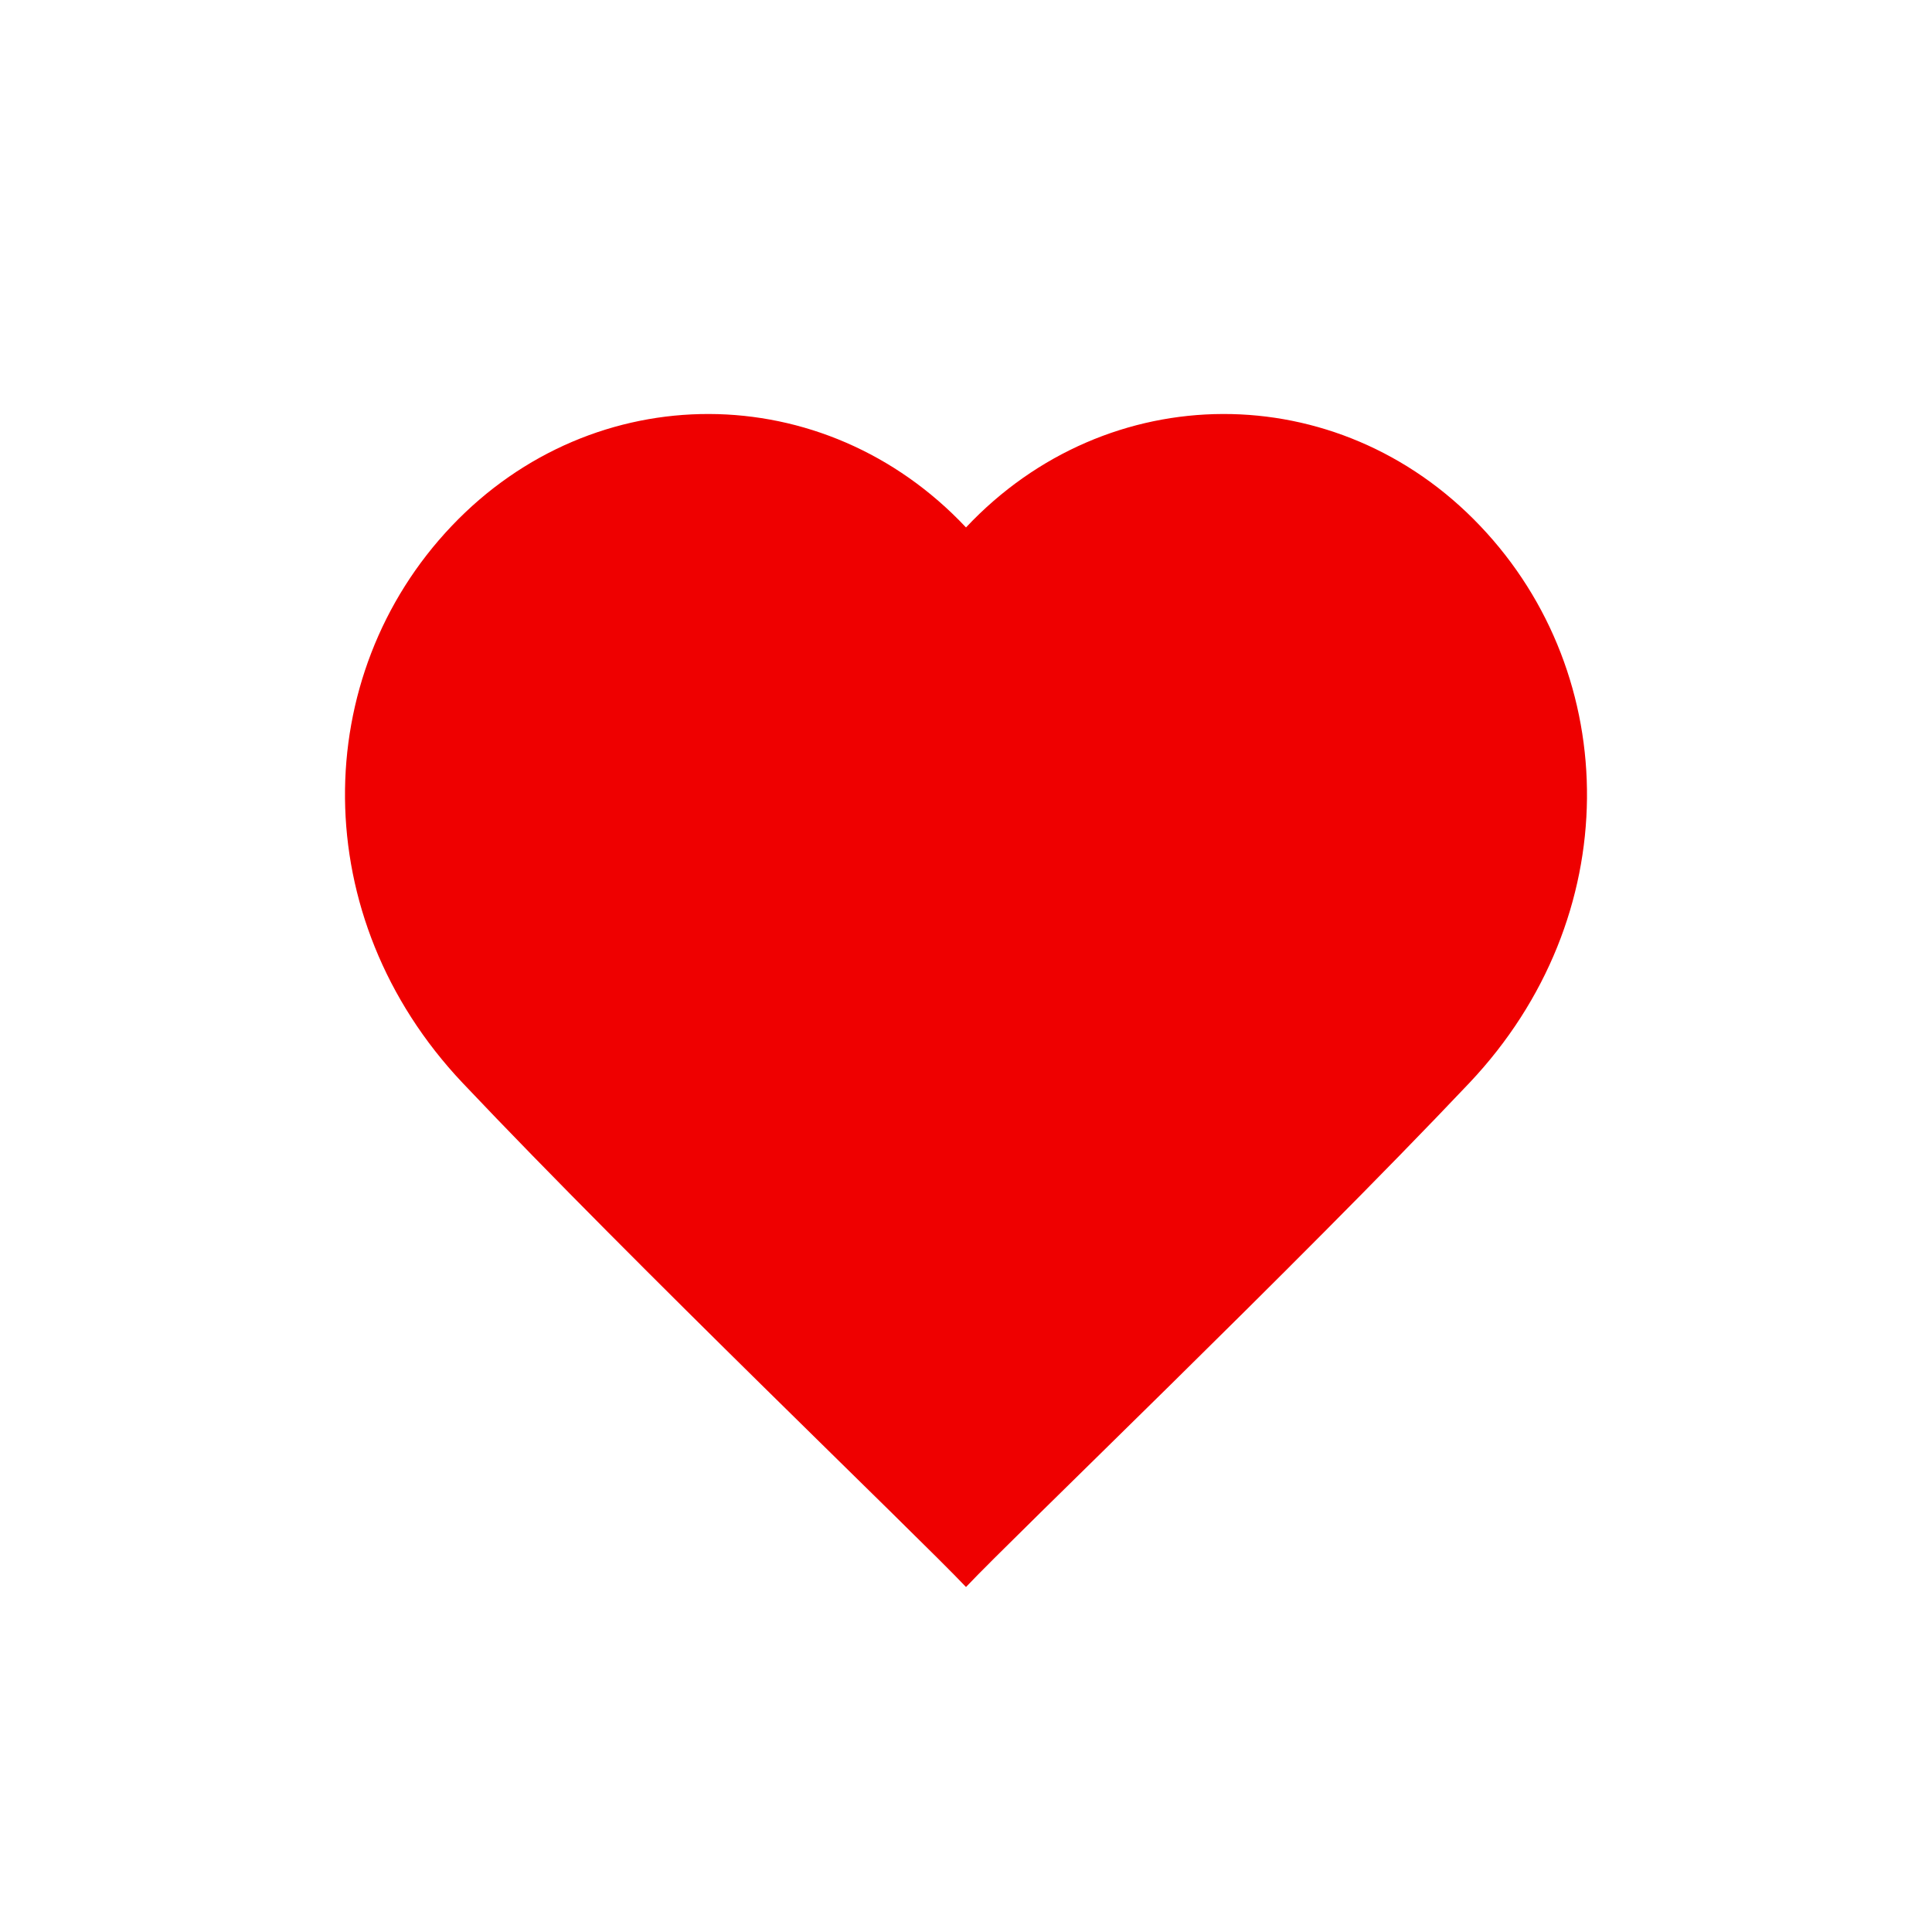 <svg xmlns="http://www.w3.org/2000/svg" width="28" height="28" viewBox="0 0 28 28">
  <g fill="none" fill-rule="evenodd">
    <rect width="28" height="28"/>
    <path fill="#EF0000" d="M14,23 C14.709,22.249 18.762,18.372 21.296,15.694 C23.565,13.293 23.518,9.794 21.453,7.623 C19.39,5.451 16.053,5.46 14,7.644 C11.947,5.46 8.61,5.451 6.546,7.623 C4.482,9.794 4.435,13.293 6.704,15.694 C9.237,18.372 13.29,22.249 14,23 L14,23 Z"/>
  </g>
</svg>
